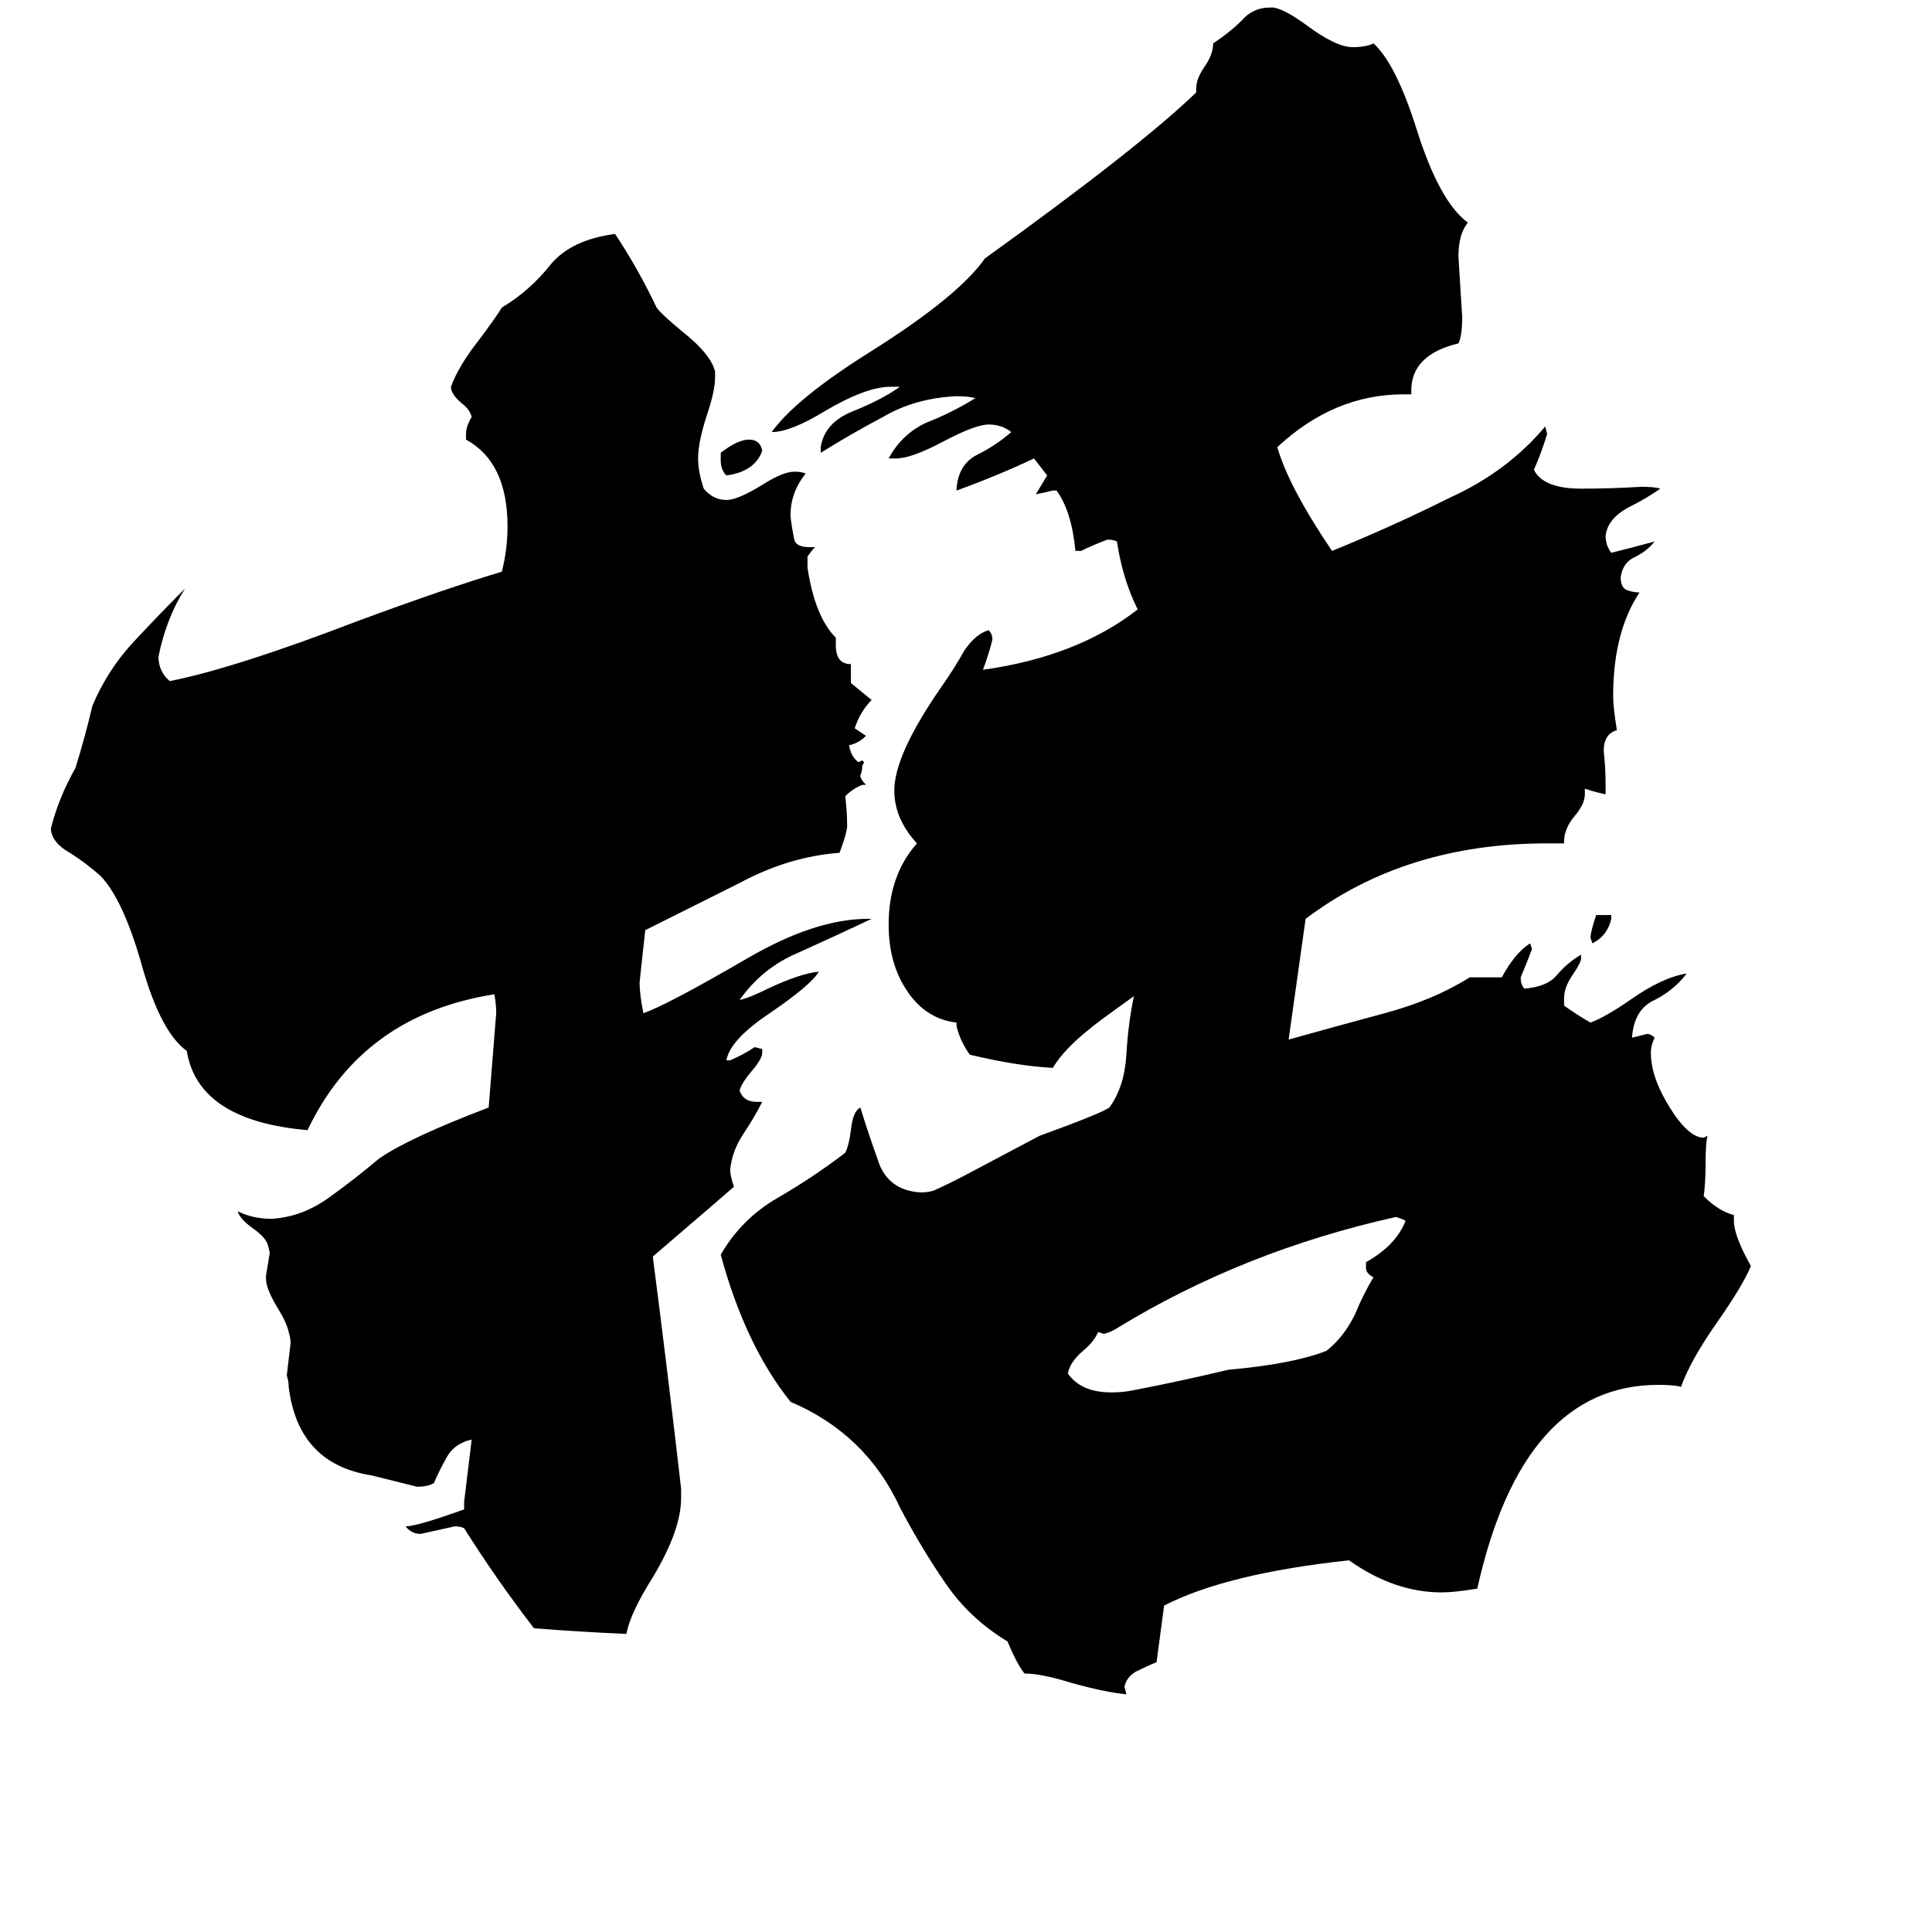 <svg xmlns="http://www.w3.org/2000/svg" viewBox="0 -800 1024 1024">
	<path fill="#000000" d="M854 -315V-313Q852 -304 844 -300L843 -303Q843 -306 846 -315ZM382 -556V-560Q391 -567 397 -567Q403 -567 404 -561Q400 -550 385 -548Q382 -551 382 -556ZM724 -128V-131Q740 -140 745 -153Q743 -154 740 -155Q659 -137 592 -96Q589 -94 585 -93L582 -94Q580 -89 574 -84Q567 -78 566 -72Q573 -62 589 -62Q595 -62 600 -63Q626 -68 651 -74Q685 -77 703 -84Q712 -91 718 -103Q723 -115 728 -123Q724 -125 724 -128ZM361 -11V-6Q361 11 346 36Q334 55 332 66Q308 65 283 63Q263 37 246 10Q244 9 241 9Q232 11 223 13Q218 13 215 9Q221 9 246 0V-4Q248 -20 250 -37Q241 -35 237 -28Q233 -21 230 -14Q227 -12 221 -12Q209 -15 197 -18Q158 -24 153 -65Q153 -68 152 -71Q153 -79 154 -88Q154 -91 153 -94Q152 -99 147 -107Q141 -117 141 -122V-124Q142 -130 143 -136L142 -140Q141 -144 134 -149Q127 -154 126 -158Q134 -154 144 -154Q160 -155 174 -165Q188 -175 201 -186Q217 -197 259 -213Q261 -238 263 -263Q263 -268 262 -273Q192 -262 163 -201Q105 -206 99 -243Q85 -253 75 -289Q65 -324 53 -336Q45 -343 37 -348Q28 -353 27 -360V-361Q31 -377 40 -393Q45 -409 49 -426Q57 -445 71 -460Q85 -475 98 -488Q88 -472 84 -452Q84 -444 90 -439Q125 -446 190 -471Q236 -488 266 -497Q269 -509 269 -521Q269 -555 247 -567V-570Q247 -574 250 -579Q249 -583 245 -586Q239 -591 239 -595Q243 -606 254 -620Q263 -632 266 -637Q281 -646 292 -660Q303 -673 326 -676Q338 -658 348 -637Q351 -633 362 -624Q377 -612 379 -603V-600Q379 -593 375 -581Q370 -566 370 -557Q370 -550 373 -541Q378 -535 385 -535Q391 -535 404 -543Q415 -550 421 -550Q425 -550 427 -549Q419 -539 419 -527Q419 -524 421 -514Q422 -510 429 -510H432Q430 -508 428 -505V-499Q432 -473 443 -462V-458Q443 -448 451 -448V-438Q457 -433 462 -429Q456 -423 453 -414Q456 -412 459 -410Q455 -406 450 -405Q451 -399 455 -396L457 -397L458 -396L457 -394Q457 -391 456 -389Q456 -387 459 -384H457Q452 -382 448 -378Q449 -370 449 -362Q449 -359 445 -348Q418 -346 392 -332Q366 -319 342 -307Q339 -280 339 -279Q339 -273 341 -263Q353 -267 396 -292Q432 -313 460 -313H462Q443 -304 423 -295Q404 -287 392 -270Q397 -271 407 -276Q424 -284 434 -285Q430 -278 408 -263Q387 -249 385 -238H387Q394 -241 400 -245L404 -244V-242Q404 -239 399 -233Q393 -226 392 -222Q394 -216 401 -216H404Q400 -208 394 -199Q388 -190 387 -180Q387 -177 389 -171Q388 -170 346 -134Q354 -72 361 -11ZM919 -156V-153Q919 -145 928 -129Q924 -119 910 -99Q896 -79 891 -65Q887 -66 879 -66Q807 -66 783 42Q771 44 764 44Q739 44 715 27Q650 34 617 51Q615 66 613 81Q608 83 602 86Q597 89 596 94L597 98Q586 97 568 92Q552 87 543 87Q539 82 534 70Q514 58 501 39Q488 20 477 -1Q459 -40 419 -57Q395 -87 382 -135Q393 -154 412 -165Q431 -176 448 -189Q450 -193 451 -201Q452 -211 456 -213Q460 -200 465 -186Q470 -169 488 -168Q492 -168 495 -169Q506 -174 517 -180Q534 -189 551 -198Q584 -210 588 -213Q596 -224 597 -241Q598 -258 601 -272Q580 -257 578 -255Q564 -244 558 -234Q539 -235 514 -241Q509 -248 507 -256V-258Q490 -260 480 -276Q471 -290 471 -310Q471 -336 486 -353Q474 -366 474 -381Q474 -400 499 -436Q506 -446 511 -455Q517 -464 524 -466Q526 -464 526 -461Q524 -453 521 -445Q571 -452 603 -477Q595 -493 592 -513Q590 -514 587 -514Q579 -511 573 -508H570Q568 -529 560 -540H558Q554 -539 549 -538L555 -548Q552 -552 548 -557Q529 -548 507 -540V-541Q508 -554 518 -559Q528 -564 536 -571Q531 -575 524 -575Q517 -575 500 -566Q483 -557 475 -557H471Q478 -570 491 -576Q504 -581 517 -589Q513 -590 507 -590Q485 -589 468 -579Q451 -570 435 -560V-563Q437 -576 452 -582Q467 -588 477 -595H472Q459 -595 437 -582Q419 -571 409 -571Q422 -589 462 -614Q508 -643 522 -663Q604 -722 634 -751V-753Q634 -758 638 -764Q643 -771 643 -777Q652 -783 658 -789Q664 -796 673 -796H675Q681 -795 692 -787Q708 -775 717 -775Q724 -775 728 -777Q740 -766 751 -731Q763 -693 778 -682Q773 -676 773 -664Q774 -648 775 -632Q775 -622 773 -618Q748 -612 748 -593V-591H744Q707 -591 677 -563Q683 -542 706 -508Q738 -521 768 -536Q799 -550 819 -574L820 -570Q817 -560 813 -551Q818 -541 838 -541Q854 -541 870 -542Q877 -542 880 -541Q873 -536 863 -531Q852 -525 851 -516Q851 -511 854 -507Q866 -510 877 -513Q873 -508 867 -505Q860 -502 859 -494Q859 -488 863 -487Q866 -486 869 -486Q855 -465 855 -431Q855 -425 857 -413Q850 -411 850 -402Q851 -393 851 -384V-379Q846 -380 840 -382V-379Q840 -374 835 -368Q829 -361 829 -354V-353H820Q745 -353 692 -313L683 -249Q708 -256 734 -263Q760 -270 779 -282H796Q803 -295 811 -300L812 -297Q809 -289 806 -282Q806 -278 808 -276Q820 -277 825 -283Q831 -290 838 -294V-292Q838 -290 834 -284Q829 -277 829 -271V-267Q836 -262 843 -258Q851 -261 864 -270Q881 -282 894 -284Q887 -275 877 -270Q866 -265 865 -250Q869 -251 873 -252Q875 -252 877 -250Q875 -246 875 -242Q875 -229 885 -213Q895 -197 903 -197L905 -198Q904 -194 904 -184Q904 -173 903 -166Q911 -158 919 -156Z"/>
</svg>